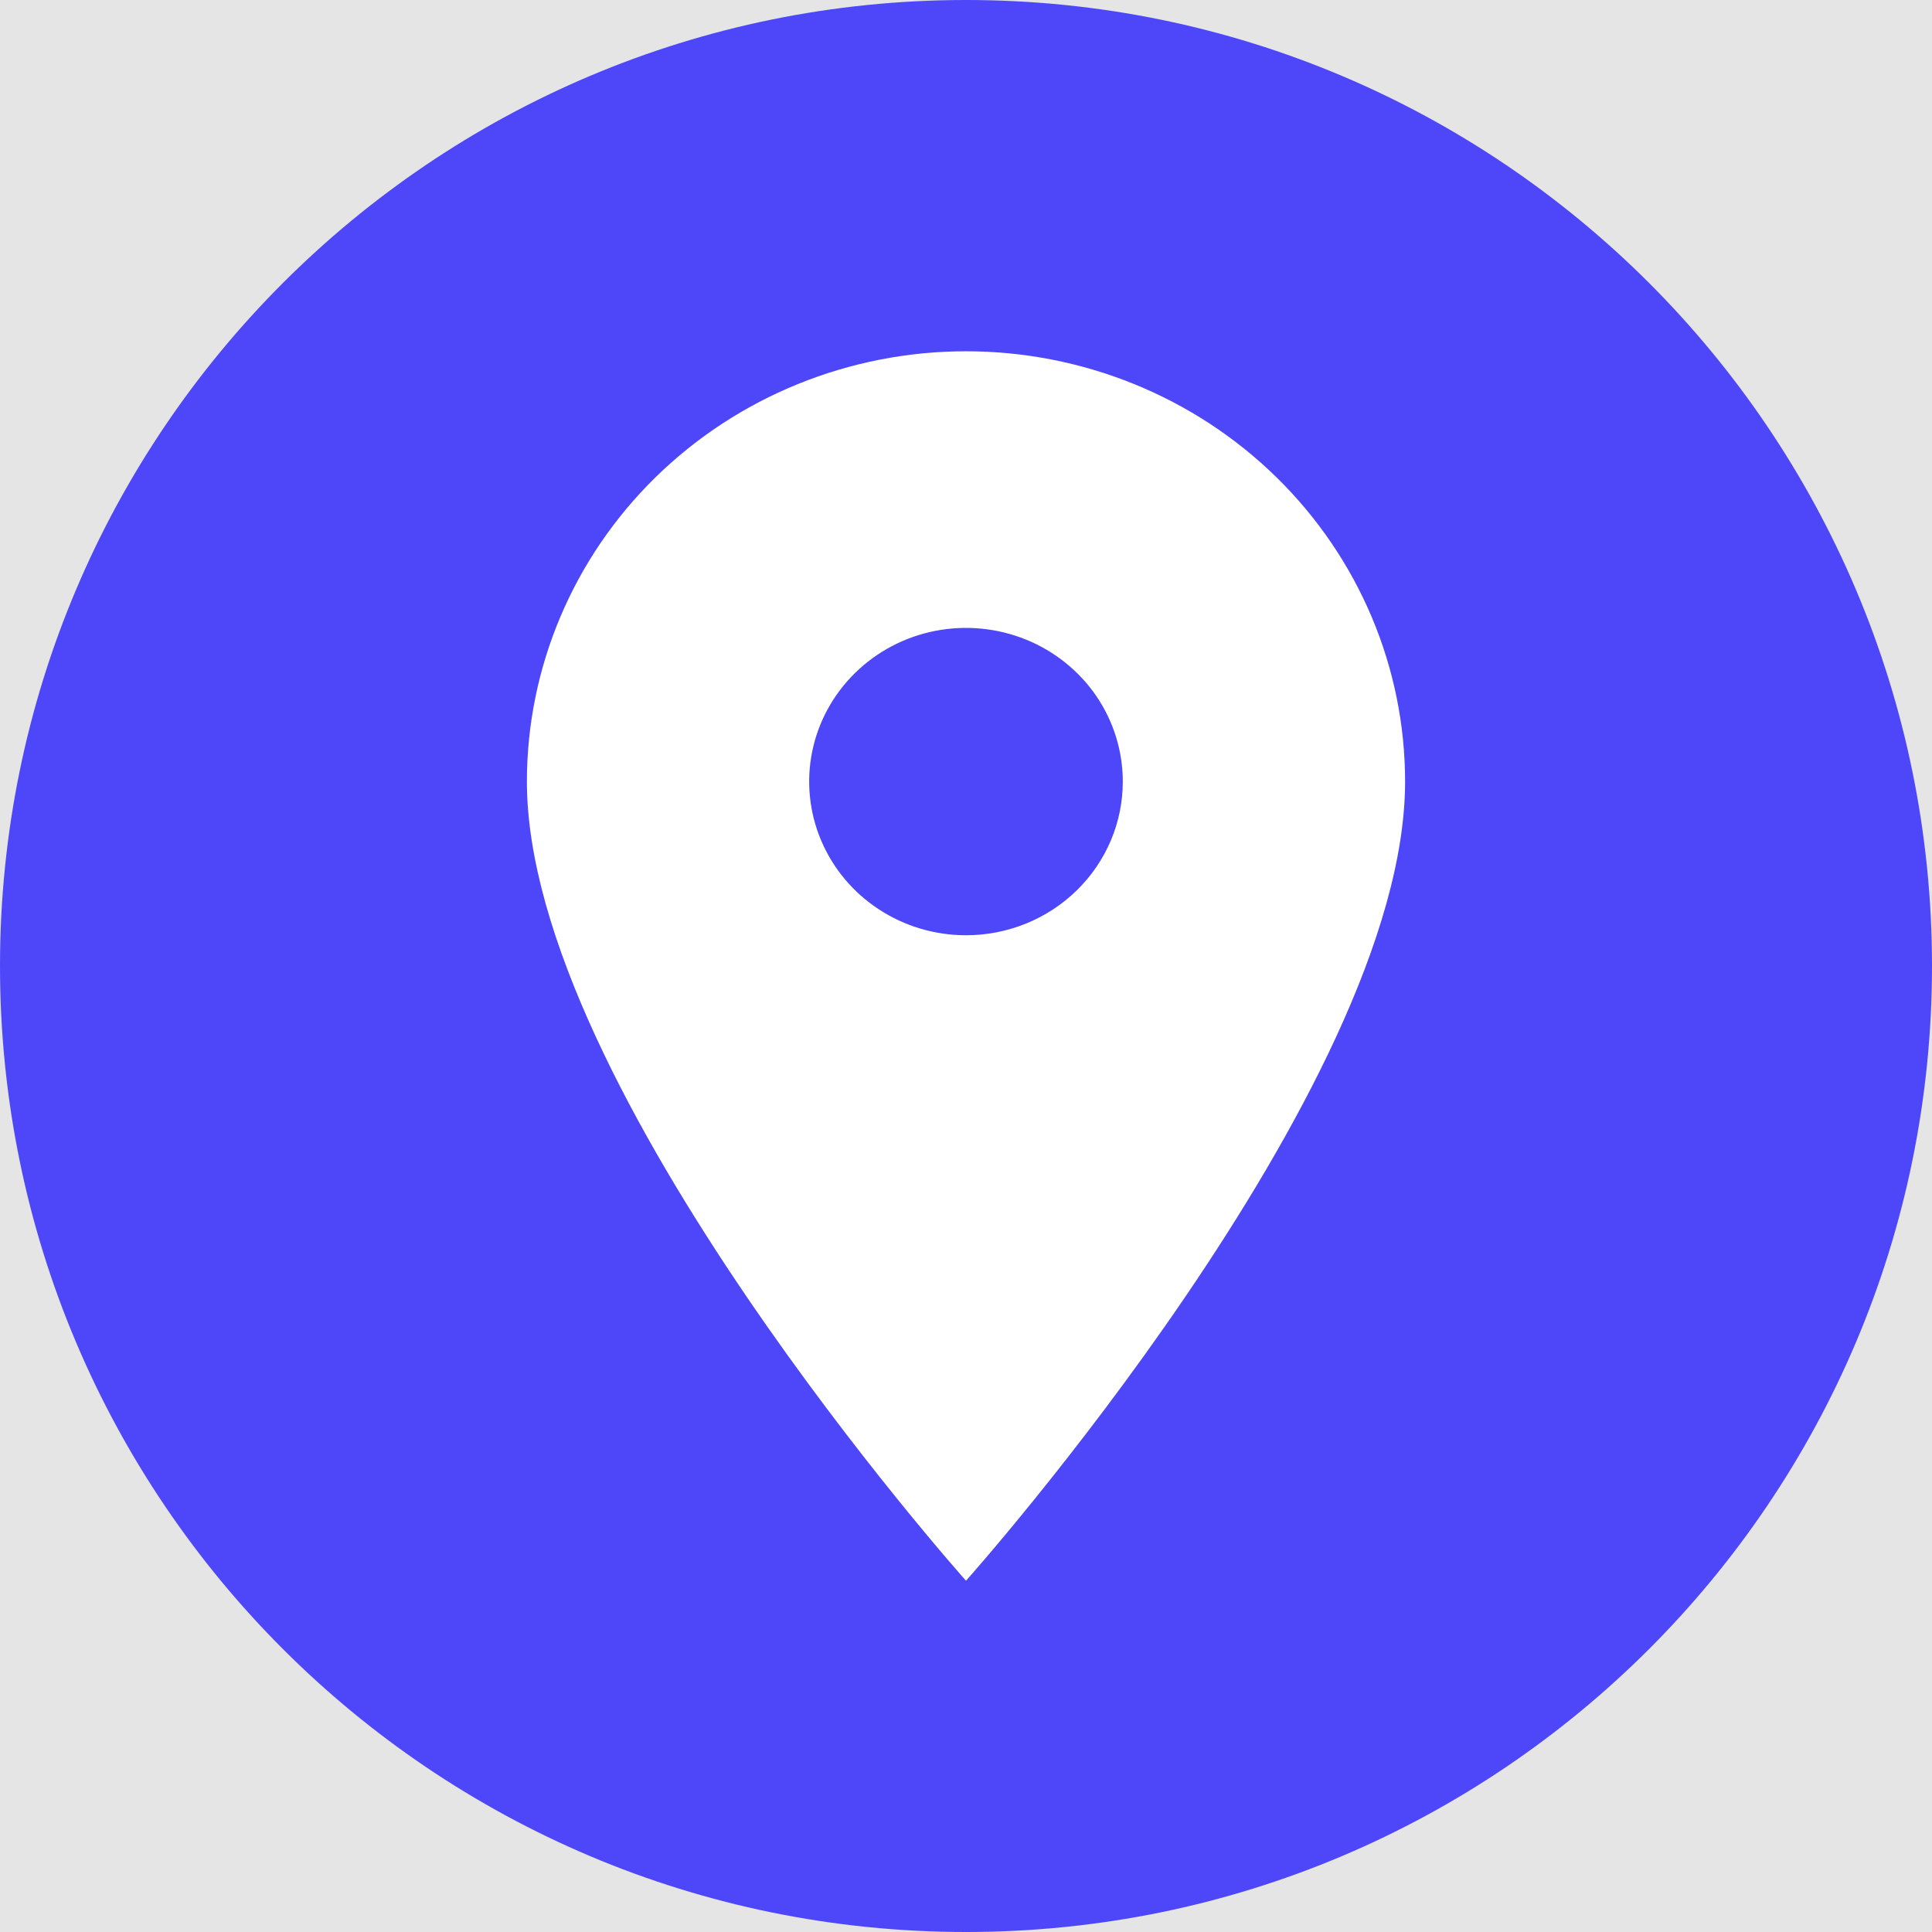 <svg width="44" height="44" viewBox="0 0 44 44" fill="none" xmlns="http://www.w3.org/2000/svg">
<rect width="44" height="44" fill="#E5E5E5"/>
<g id="Ellipse 2 1">
<path id="Vector" d="M22 44C34.15 44 44 34.15 44 22C44 9.85 34.15 0 22 0C9.85 0 0 9.85 0 22C0 34.15 9.85 44 22 44Z" fill="#4E47F9"/>
<path id="Vector_2" d="M22 8C19.348 8 16.804 9.033 14.929 10.87C13.054 12.708 12 15.201 12 17.8C12 24.8 22 36 22 36C22 36 32 24.8 32 17.8C32 15.201 30.946 12.708 29.071 10.87C27.196 9.033 24.652 8 22 8ZM22 21.3C21.294 21.3 20.603 21.095 20.016 20.71C19.428 20.326 18.971 19.779 18.7 19.139C18.43 18.5 18.359 17.796 18.497 17.117C18.635 16.438 18.975 15.815 19.475 15.325C19.974 14.836 20.61 14.502 21.303 14.367C21.996 14.232 22.714 14.302 23.367 14.566C24.019 14.831 24.577 15.28 24.97 15.855C25.362 16.431 25.571 17.108 25.571 17.8C25.571 18.26 25.479 18.715 25.3 19.139C25.12 19.564 24.857 19.95 24.525 20.275C24.194 20.6 23.8 20.858 23.367 21.034C22.933 21.209 22.469 21.3 22 21.3Z" fill="white"/>
</g>
</svg>
